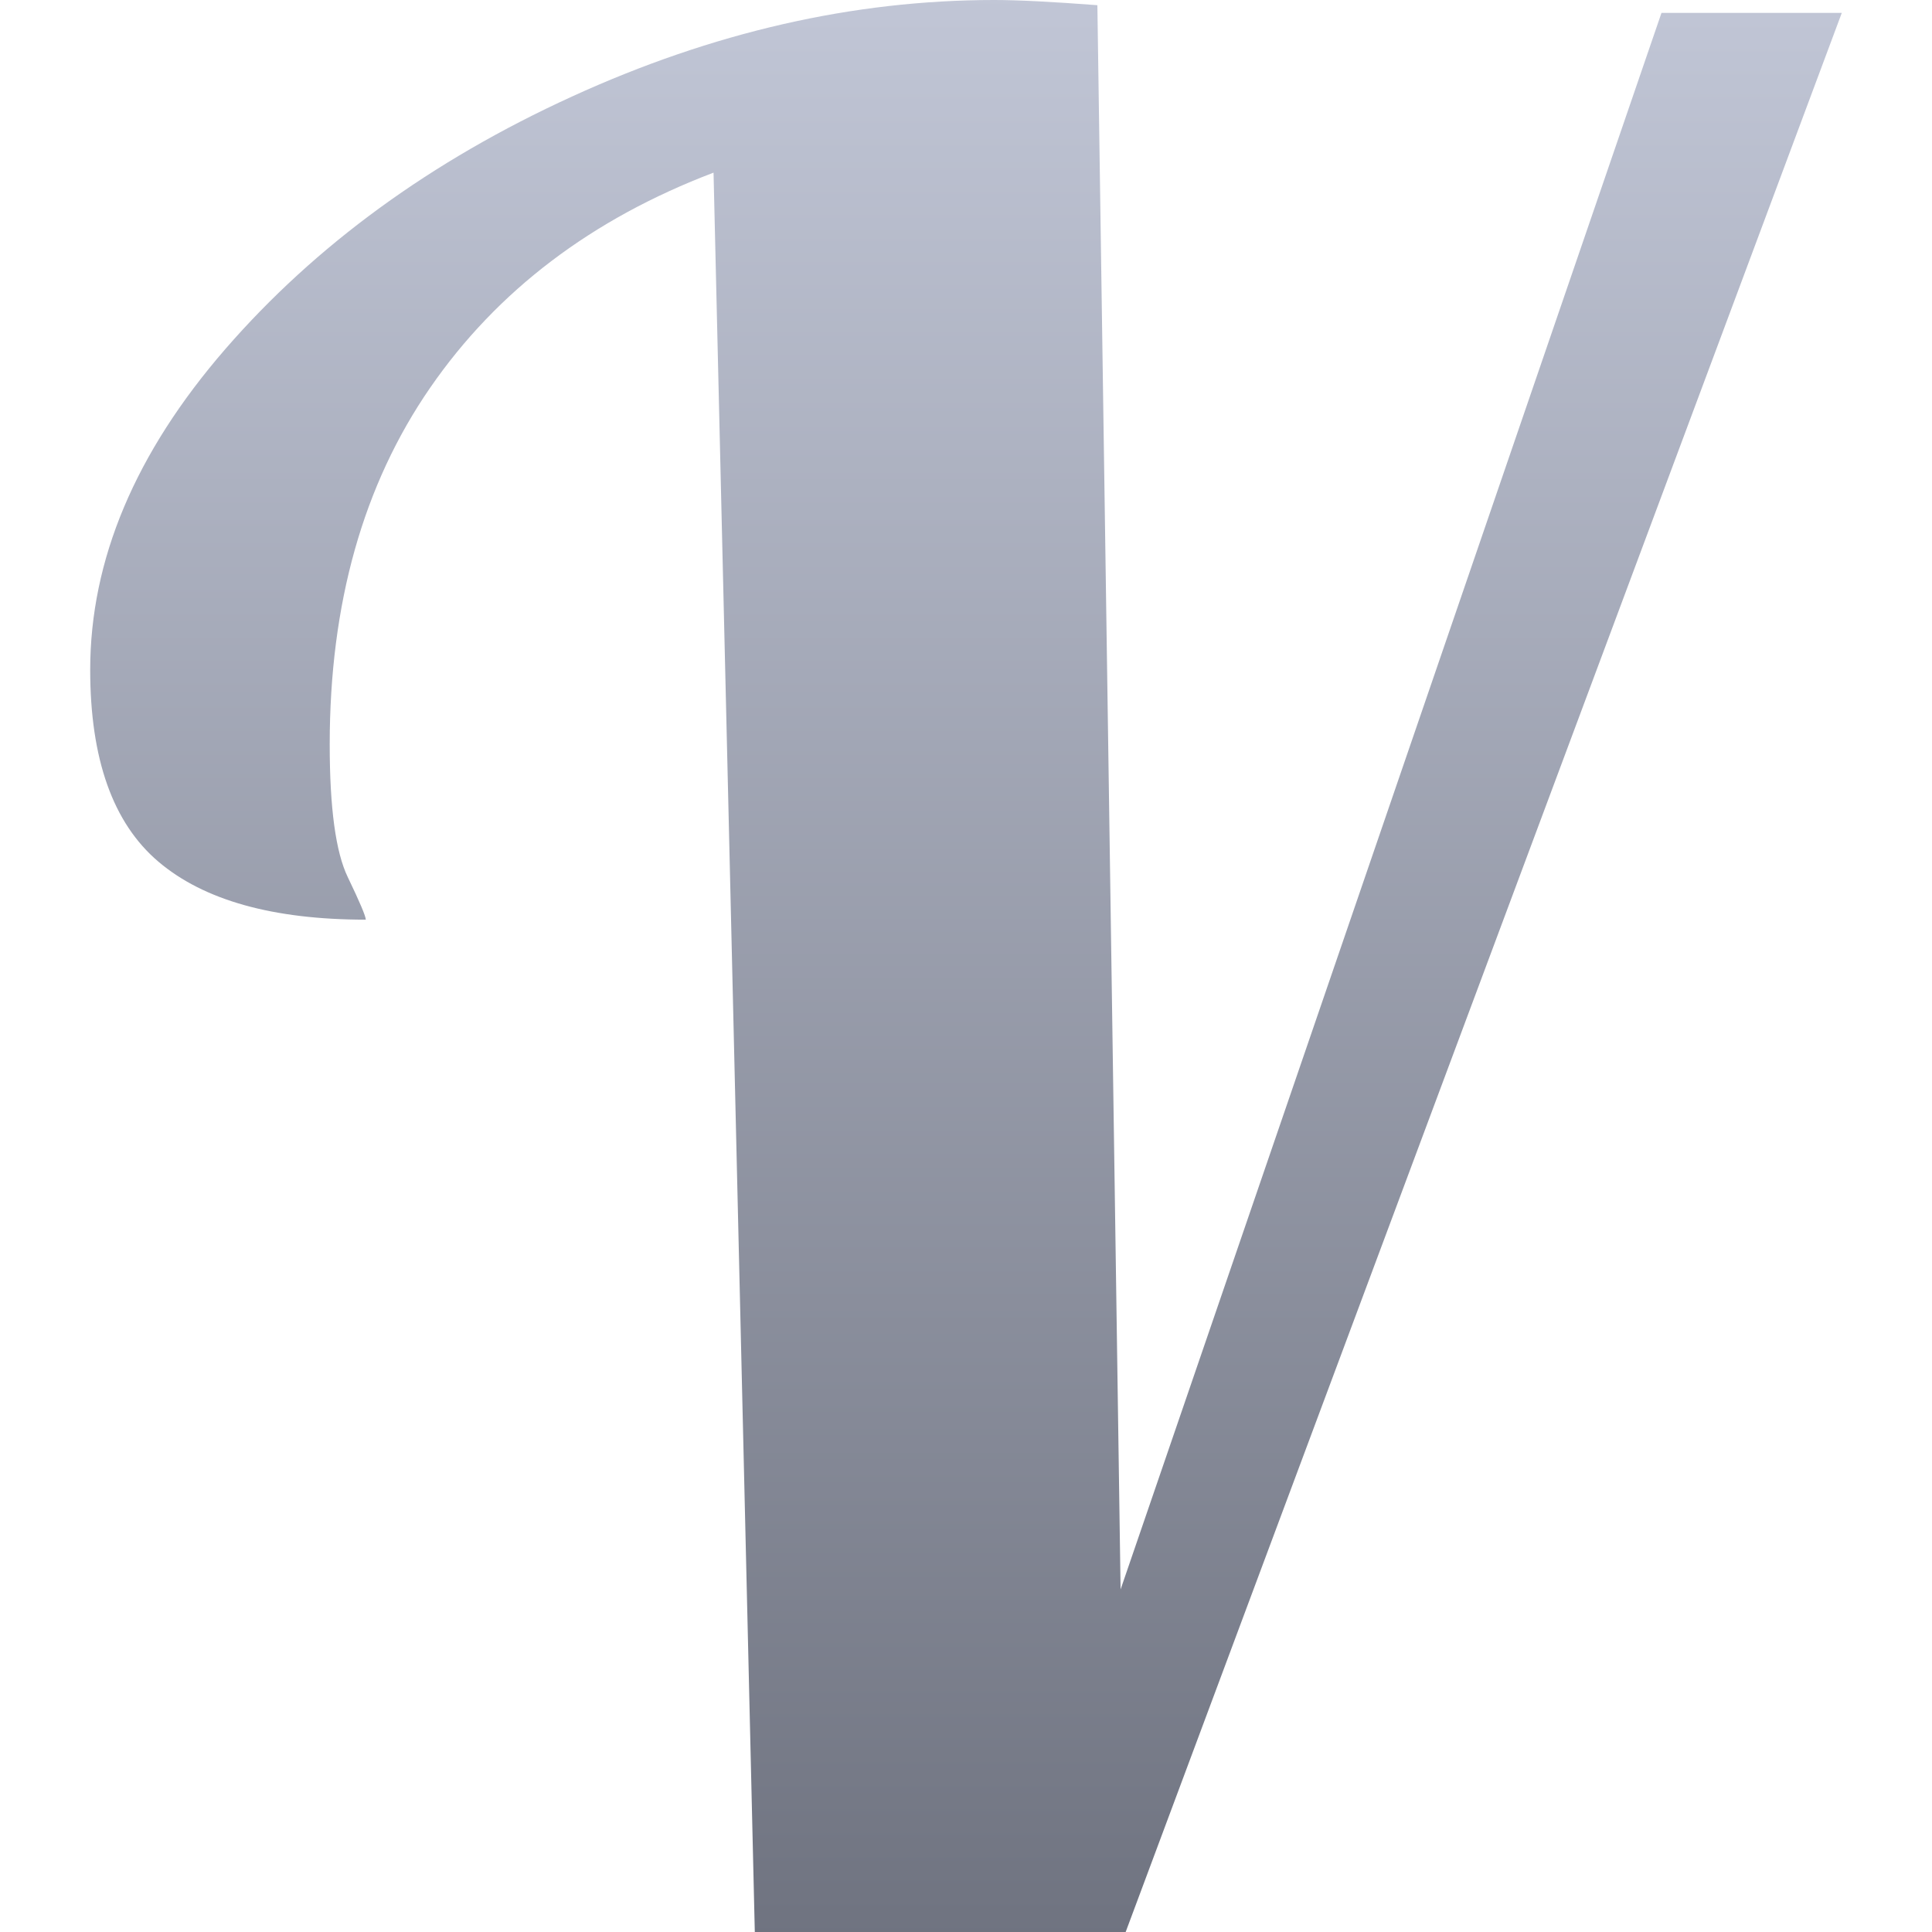 <svg xmlns="http://www.w3.org/2000/svg" xmlns:xlink="http://www.w3.org/1999/xlink" width="64" height="64" viewBox="0 0 64 64" version="1.1">
<defs>
<linearGradient id="linear0" gradientUnits="userSpaceOnUse" x1="0" y1="0" x2="0" y2="1" gradientTransform="matrix(58.023,0,0,64,2.988,0)">
<stop offset="0" style="stop-color:#c1c6d6;stop-opacity:1;"/>
<stop offset="1" style="stop-color:#6f7380;stop-opacity:1;"/>
</linearGradient>
</defs>
<g id="surface1">
<path style=" stroke:none;fill-rule:nonzero;fill:url(#linear0);" d="M 25.004 64 L 23.637 5.719 C 19.598 7.254 16.469 9.629 14.25 12.844 C 12.031 16.059 10.922 19.996 10.922 24.66 C 10.922 26.766 11.121 28.23 11.52 29.055 C 11.918 29.883 12.117 30.352 12.117 30.465 C 9.047 30.465 6.754 29.824 5.246 28.543 C 3.742 27.266 2.988 25.145 2.988 22.188 C 2.988 18.547 4.48 15.004 7.465 11.562 C 10.453 8.121 14.277 5.332 18.945 3.199 C 23.609 1.066 28.273 0 32.938 0 C 33.734 0 34.871 0.059 36.352 0.172 L 37.121 52.652 L 55.039 0.426 L 61.012 0.426 L 37.289 64 Z M 25.004 64 "/>
</g>
</svg>
